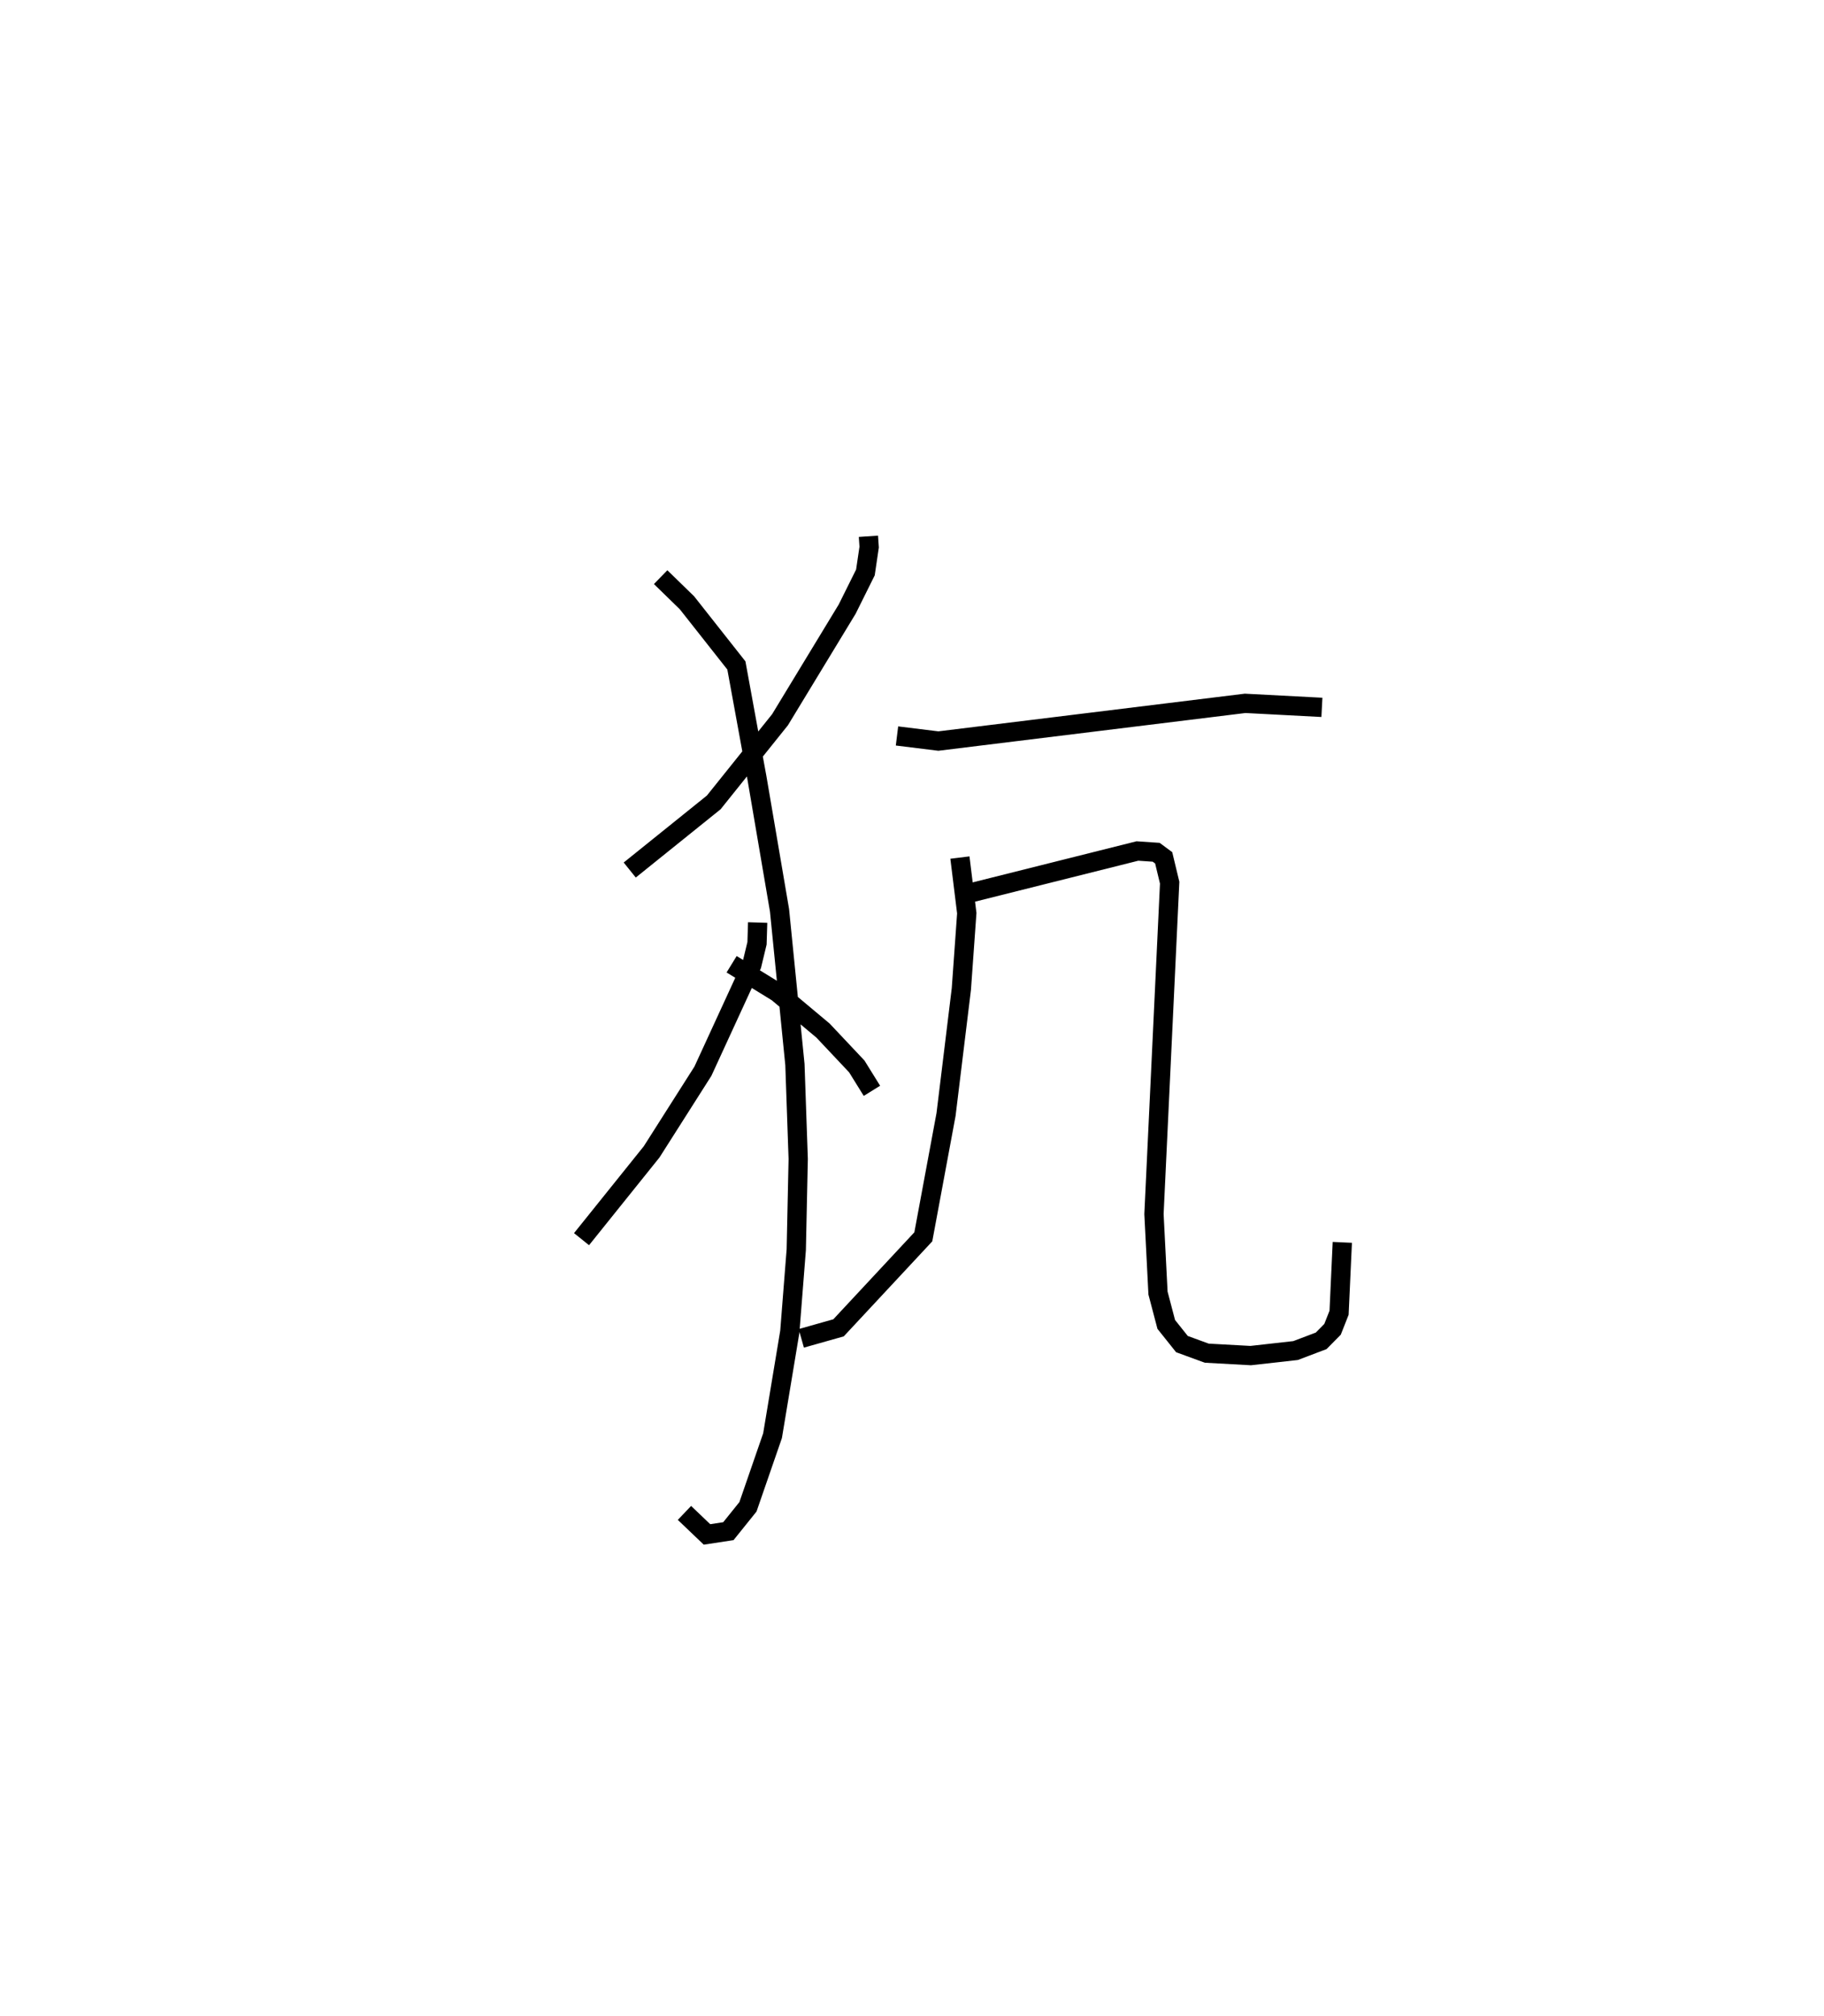 <?xml version="1.0" encoding="utf-8" ?>
<svg baseProfile="full" height="104.607" version="1.1" width="94.67" xmlns="http://www.w3.org/2000/svg" xmlns:ev="http://www.w3.org/2001/xml-events" xmlns:xlink="http://www.w3.org/1999/xlink"><defs /><rect fill="white" height="104.607" width="94.67" x="0" y="0" /><path d="M25,25 m0.0,0.0 m20.073,2.823 l0.038,0.562 -0.194,1.314 l-0.946,1.902 -3.486,5.739 l-3.439,4.289 -4.361,3.509 m1.604,-15.195 l1.366,1.33 2.565,3.251 l1.069,5.844 1.17,6.86 l0.799,7.999 0.171,4.9 l-0.101,4.707 -0.335,4.256 l-0.896,5.394 -1.276,3.69 l-1.016,1.264 -1.111,0.169 l-1.169,-1.116 m3.799,-30.629 l-0.033,1.076 -0.27,1.121 l-2.538,5.516 -2.662,4.185 l-3.638,4.529 m16.373,-26.107 l2.147,0.265 15.923,-1.957 l3.984,0.209 m-18.788,7.792 l0.356,2.887 -0.281,3.93 l-0.795,6.512 -1.18,6.348 l-4.4,4.721 -1.933,0.546 m8.663,-23.082 l8.782,-2.202 0.975,0.066 l0.389,0.288 0.31,1.289 l-0.814,17.192 0.209,4.099 l0.428,1.627 0.815,1.021 l1.288,0.471 2.28,0.125 l2.328,-0.261 1.33,-0.504 l0.59,-0.598 0.339,-0.86 l0.168,-3.651 m-31.696,-14.429 l2.376,1.461 2.368,1.981 l1.752,1.859 0.786,1.266 " fill="none" stroke="black" stroke-width="1" /></svg>